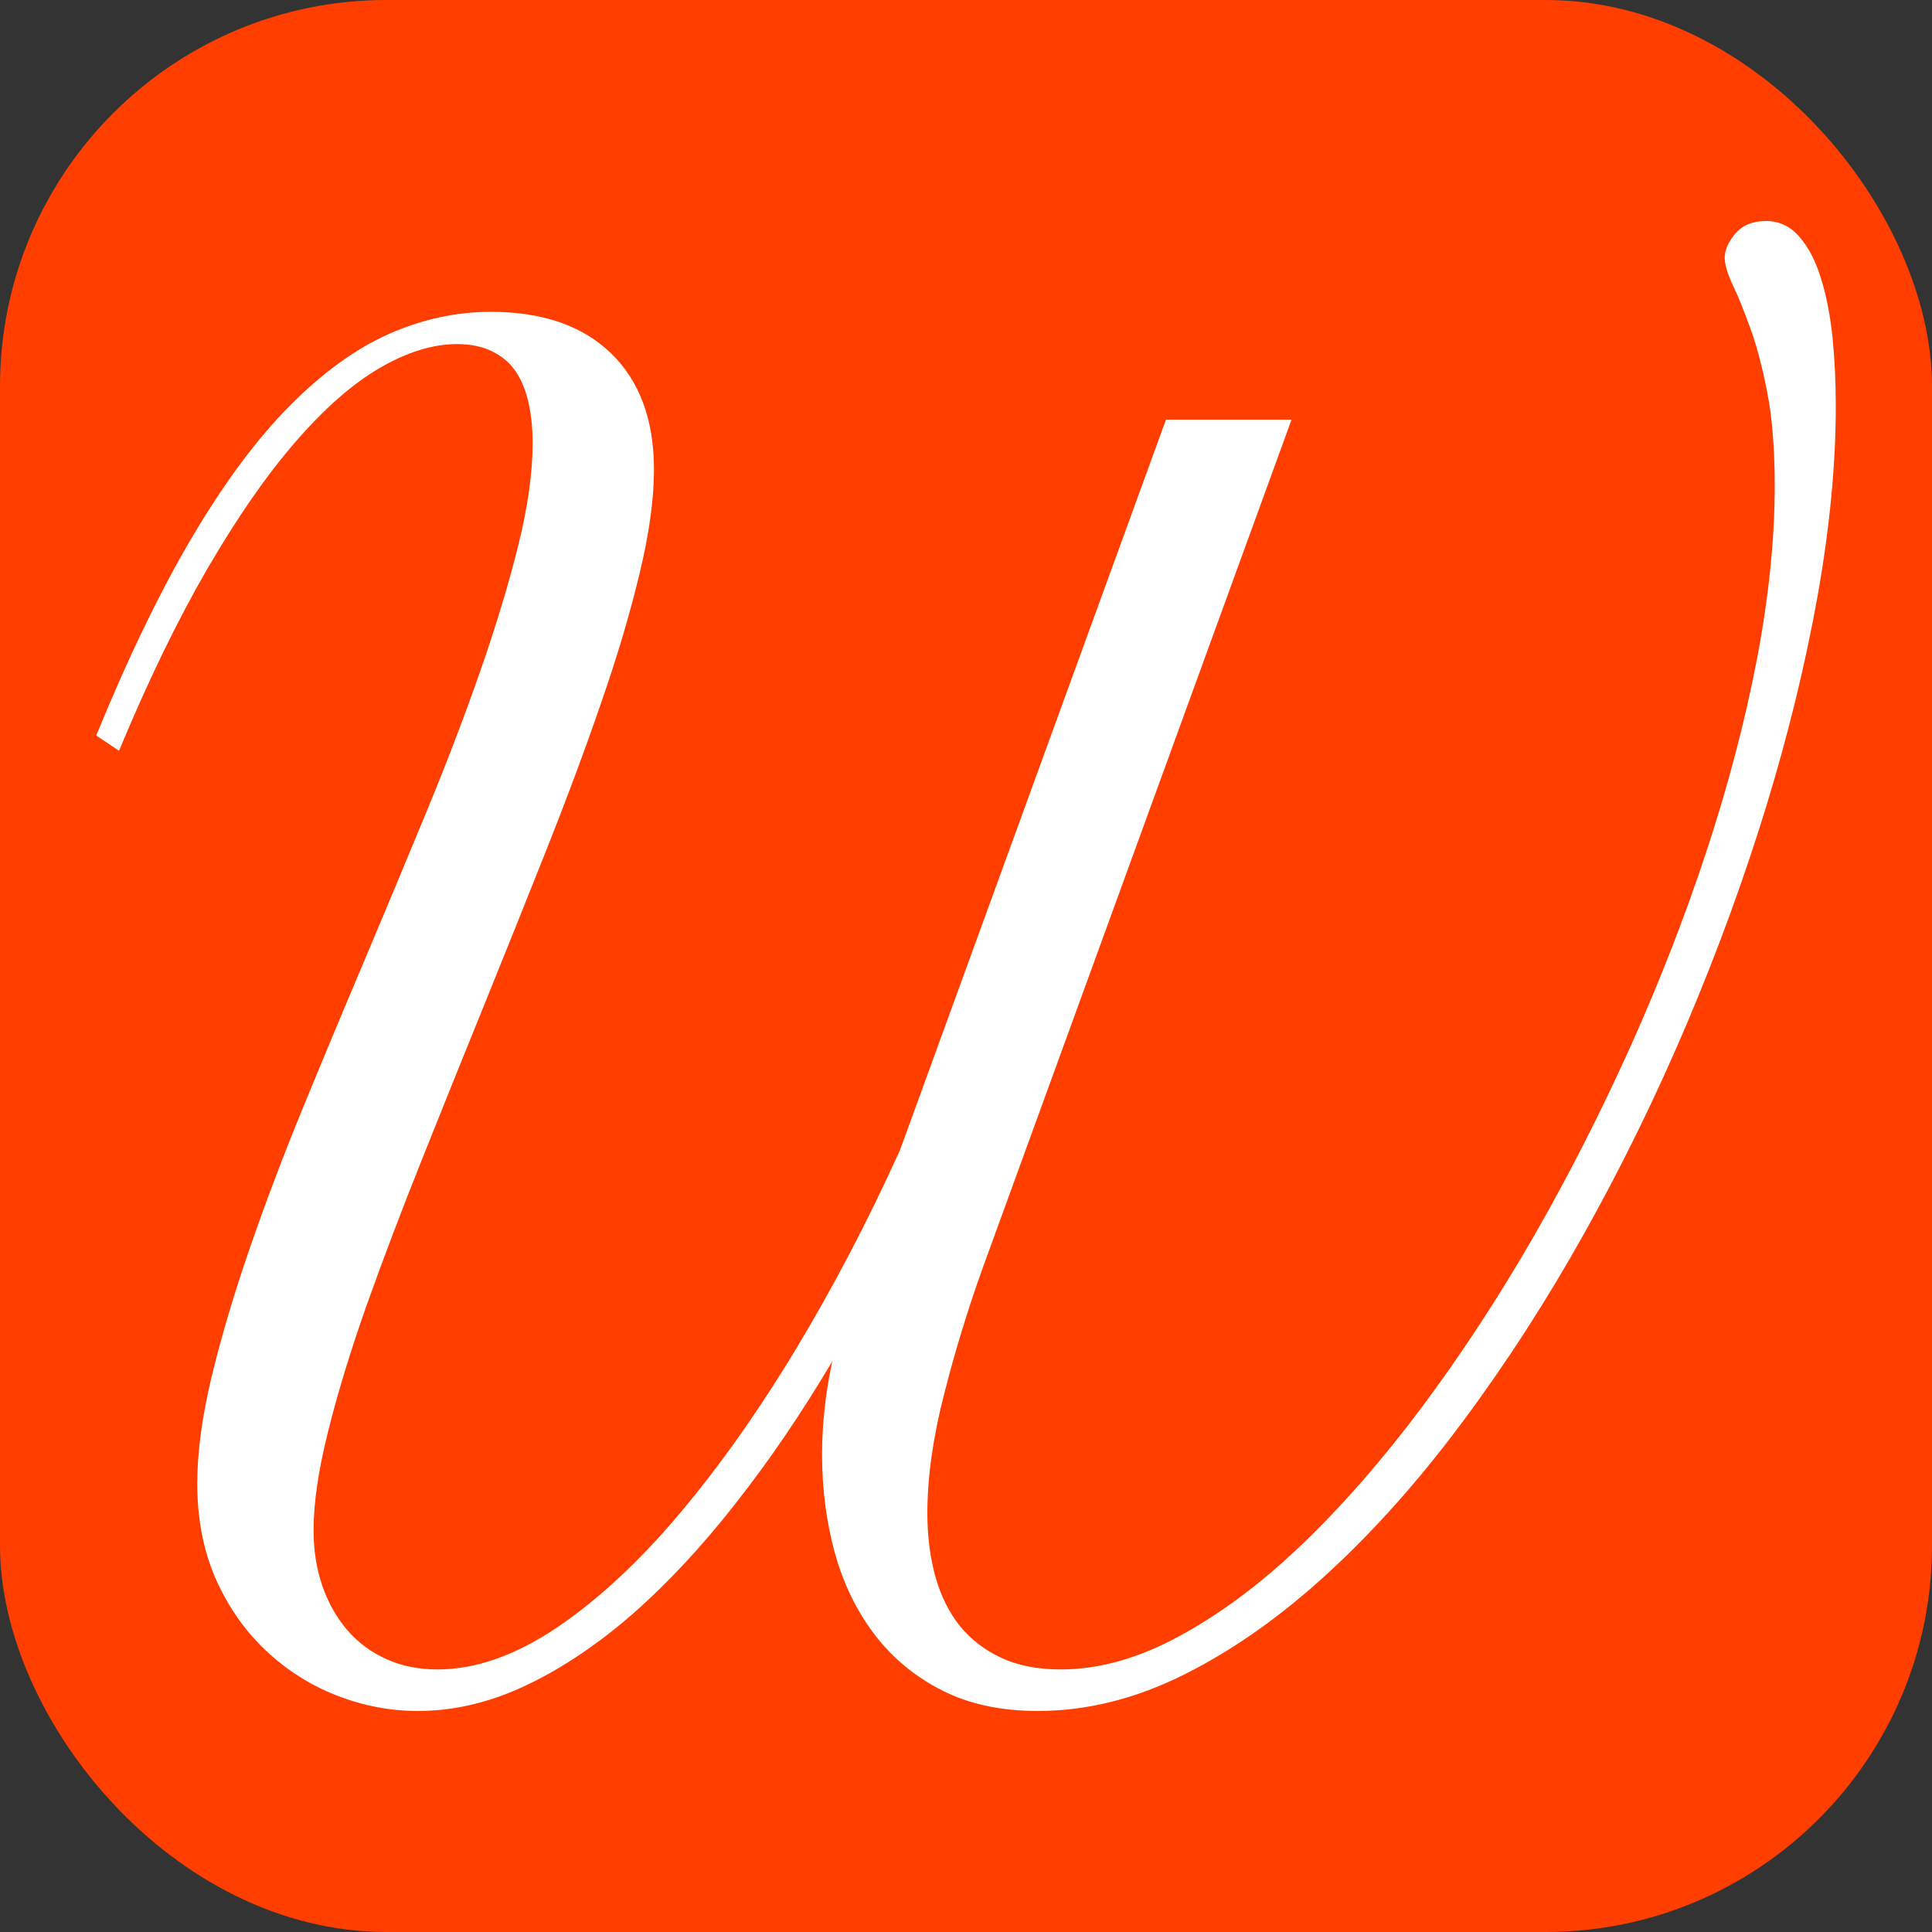 <svg xmlns="http://www.w3.org/2000/svg" width="256" height="256" viewBox="0 0 100 100"><rect x="0" y="0" width="100" height="100" fill="#333333" stroke="none"/><rect width="100" height="100" rx="20" fill="#ff3e00"></rect><path d="M46.59 59.51L60.35 21.72L66.85 21.72L50.90 65.53Q49.71 68.83 48.86 72.19Q48.00 75.55 48.00 78.32L48.00 78.32Q48.00 80.12 48.42 81.62Q48.84 83.11 49.69 84.17Q50.55 85.22 51.85 85.82Q53.14 86.41 54.90 86.41L54.90 86.41Q57.89 86.41 61.07 84.67Q64.26 82.94 67.40 79.93Q70.54 76.92 73.60 72.83Q76.65 68.74 79.36 64.04Q82.06 59.34 84.37 54.22Q86.67 49.10 88.34 44.02Q90.01 38.95 90.94 34.11Q91.86 29.28 91.86 25.15L91.86 25.15Q91.86 22.25 91.46 20.25Q91.07 18.25 90.56 16.89Q90.06 15.52 89.66 14.69Q89.27 13.85 89.27 13.33L89.27 13.33Q89.27 12.76 89.81 12.10Q90.36 11.44 91.42 11.44L91.42 11.44Q92.43 11.44 93.13 12.25Q93.84 13.06 94.25 14.40Q94.67 15.74 94.85 17.46Q95.02 19.17 95.02 21.02L95.02 21.02Q95.02 25.54 94.08 30.84Q93.13 36.14 91.42 41.74Q89.70 47.34 87.31 52.99Q84.91 58.64 82.01 63.82Q79.11 69.01 75.75 73.53Q72.39 78.06 68.76 81.40Q65.14 84.74 61.34 86.65Q57.54 88.56 53.71 88.56L53.71 88.56Q50.86 88.56 48.75 87.49Q46.64 86.41 45.25 84.58Q43.87 82.76 43.21 80.37Q42.55 77.97 42.55 75.29L42.55 75.29Q42.55 72.92 43.08 70.46L43.08 70.46Q40.71 74.46 38.11 77.77Q35.52 81.09 32.80 83.49Q30.07 85.88 27.26 87.22Q24.45 88.56 21.63 88.56L21.63 88.56Q19.48 88.56 17.41 87.75Q15.35 86.94 13.75 85.42Q12.14 83.90 11.17 81.73Q10.21 79.55 10.21 76.78L10.21 76.78Q10.21 74.37 10.95 71.27Q11.70 68.17 12.91 64.66Q14.12 61.14 15.68 57.34Q17.24 53.54 18.89 49.65Q20.53 45.76 22.09 41.98Q23.65 38.20 24.86 34.73Q26.07 31.26 26.82 28.25Q27.57 25.24 27.57 22.91L27.57 22.91Q27.57 21.85 27.37 20.91Q27.17 19.96 26.73 19.28Q26.29 18.60 25.52 18.21Q24.75 17.81 23.65 17.81L23.65 17.81Q21.77 17.81 19.63 19.06Q17.50 20.31 15.26 22.91Q13.02 25.50 10.71 29.48Q8.41 33.45 6.16 38.86L6.16 38.86L4.98 38.07Q7.48 31.96 9.97 27.76Q12.45 23.57 15.00 21.00Q17.55 18.43 20.14 17.28Q22.73 16.14 25.41 16.14L25.41 16.14Q29.41 16.14 31.63 18.29Q33.85 20.45 33.85 24.31L33.85 24.31Q33.85 26.60 33.10 29.70Q32.36 32.80 31.10 36.42Q29.85 40.05 28.27 44.02Q26.69 48.00 25.04 52.07Q23.39 56.13 21.81 60.09Q20.23 64.04 18.97 67.58Q17.72 71.12 16.98 74.10Q16.23 77.09 16.23 79.20L16.23 79.20Q16.23 80.78 16.69 82.10Q17.15 83.42 17.99 84.39Q18.82 85.35 20.01 85.88Q21.19 86.41 22.64 86.41L22.64 86.41Q25.59 86.41 28.80 84.26Q32.00 82.10 35.12 78.41Q38.24 74.72 41.19 69.84Q44.13 64.96 46.59 59.51L46.59 59.51Z" fill="#fff"></path></svg>